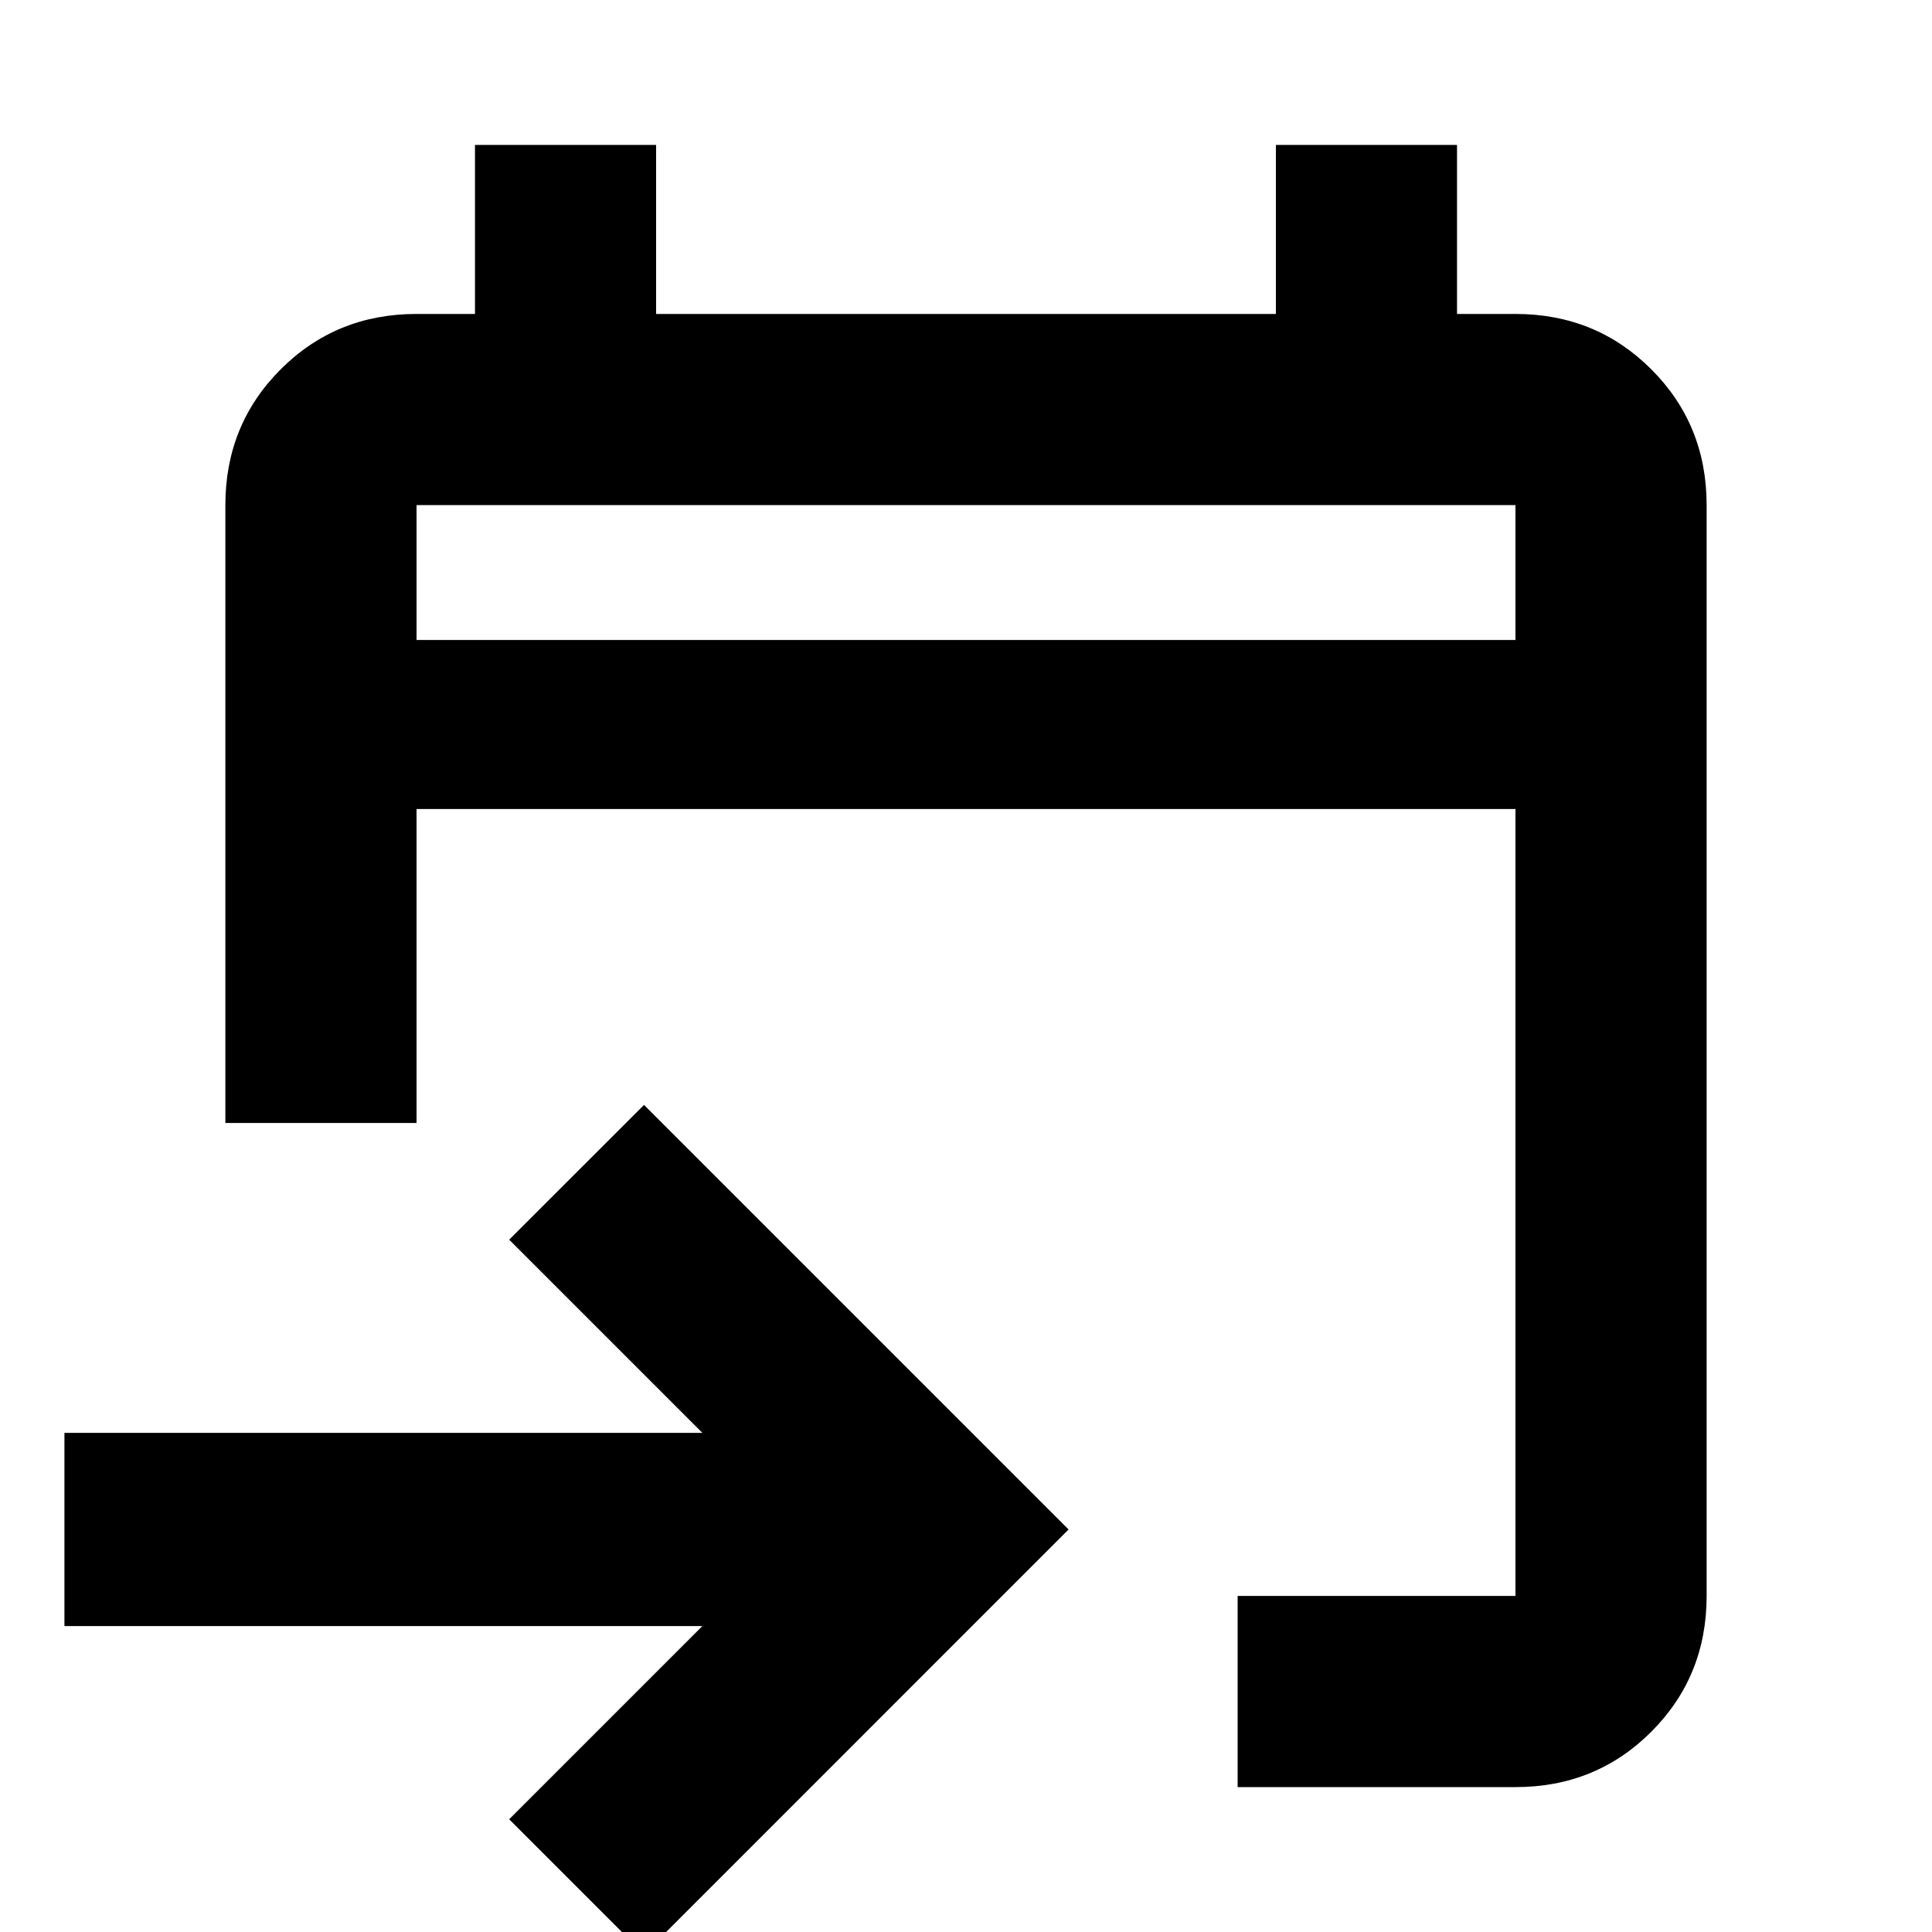 <svg xmlns="http://www.w3.org/2000/svg" height="20" width="20"><path d="M12.812 18.5v-1.979h2.876V8.375H4.312v3.25H2.333V5.229q0-.833.573-1.406t1.406-.573h.605V1.5h1.875v1.75h6.416V1.5h1.875v1.75h.605q.833 0 1.406.573t.573 1.406v11.292q0 .833-.573 1.406t-1.406.573Zm-6.145 1.729-1.396-1.396 2-2H.667v-2h6.604l-2-2 1.396-1.395 4.395 4.395ZM4.312 6.625h11.376V5.229H4.312Zm0 0V5.229v1.396Z"/></svg>